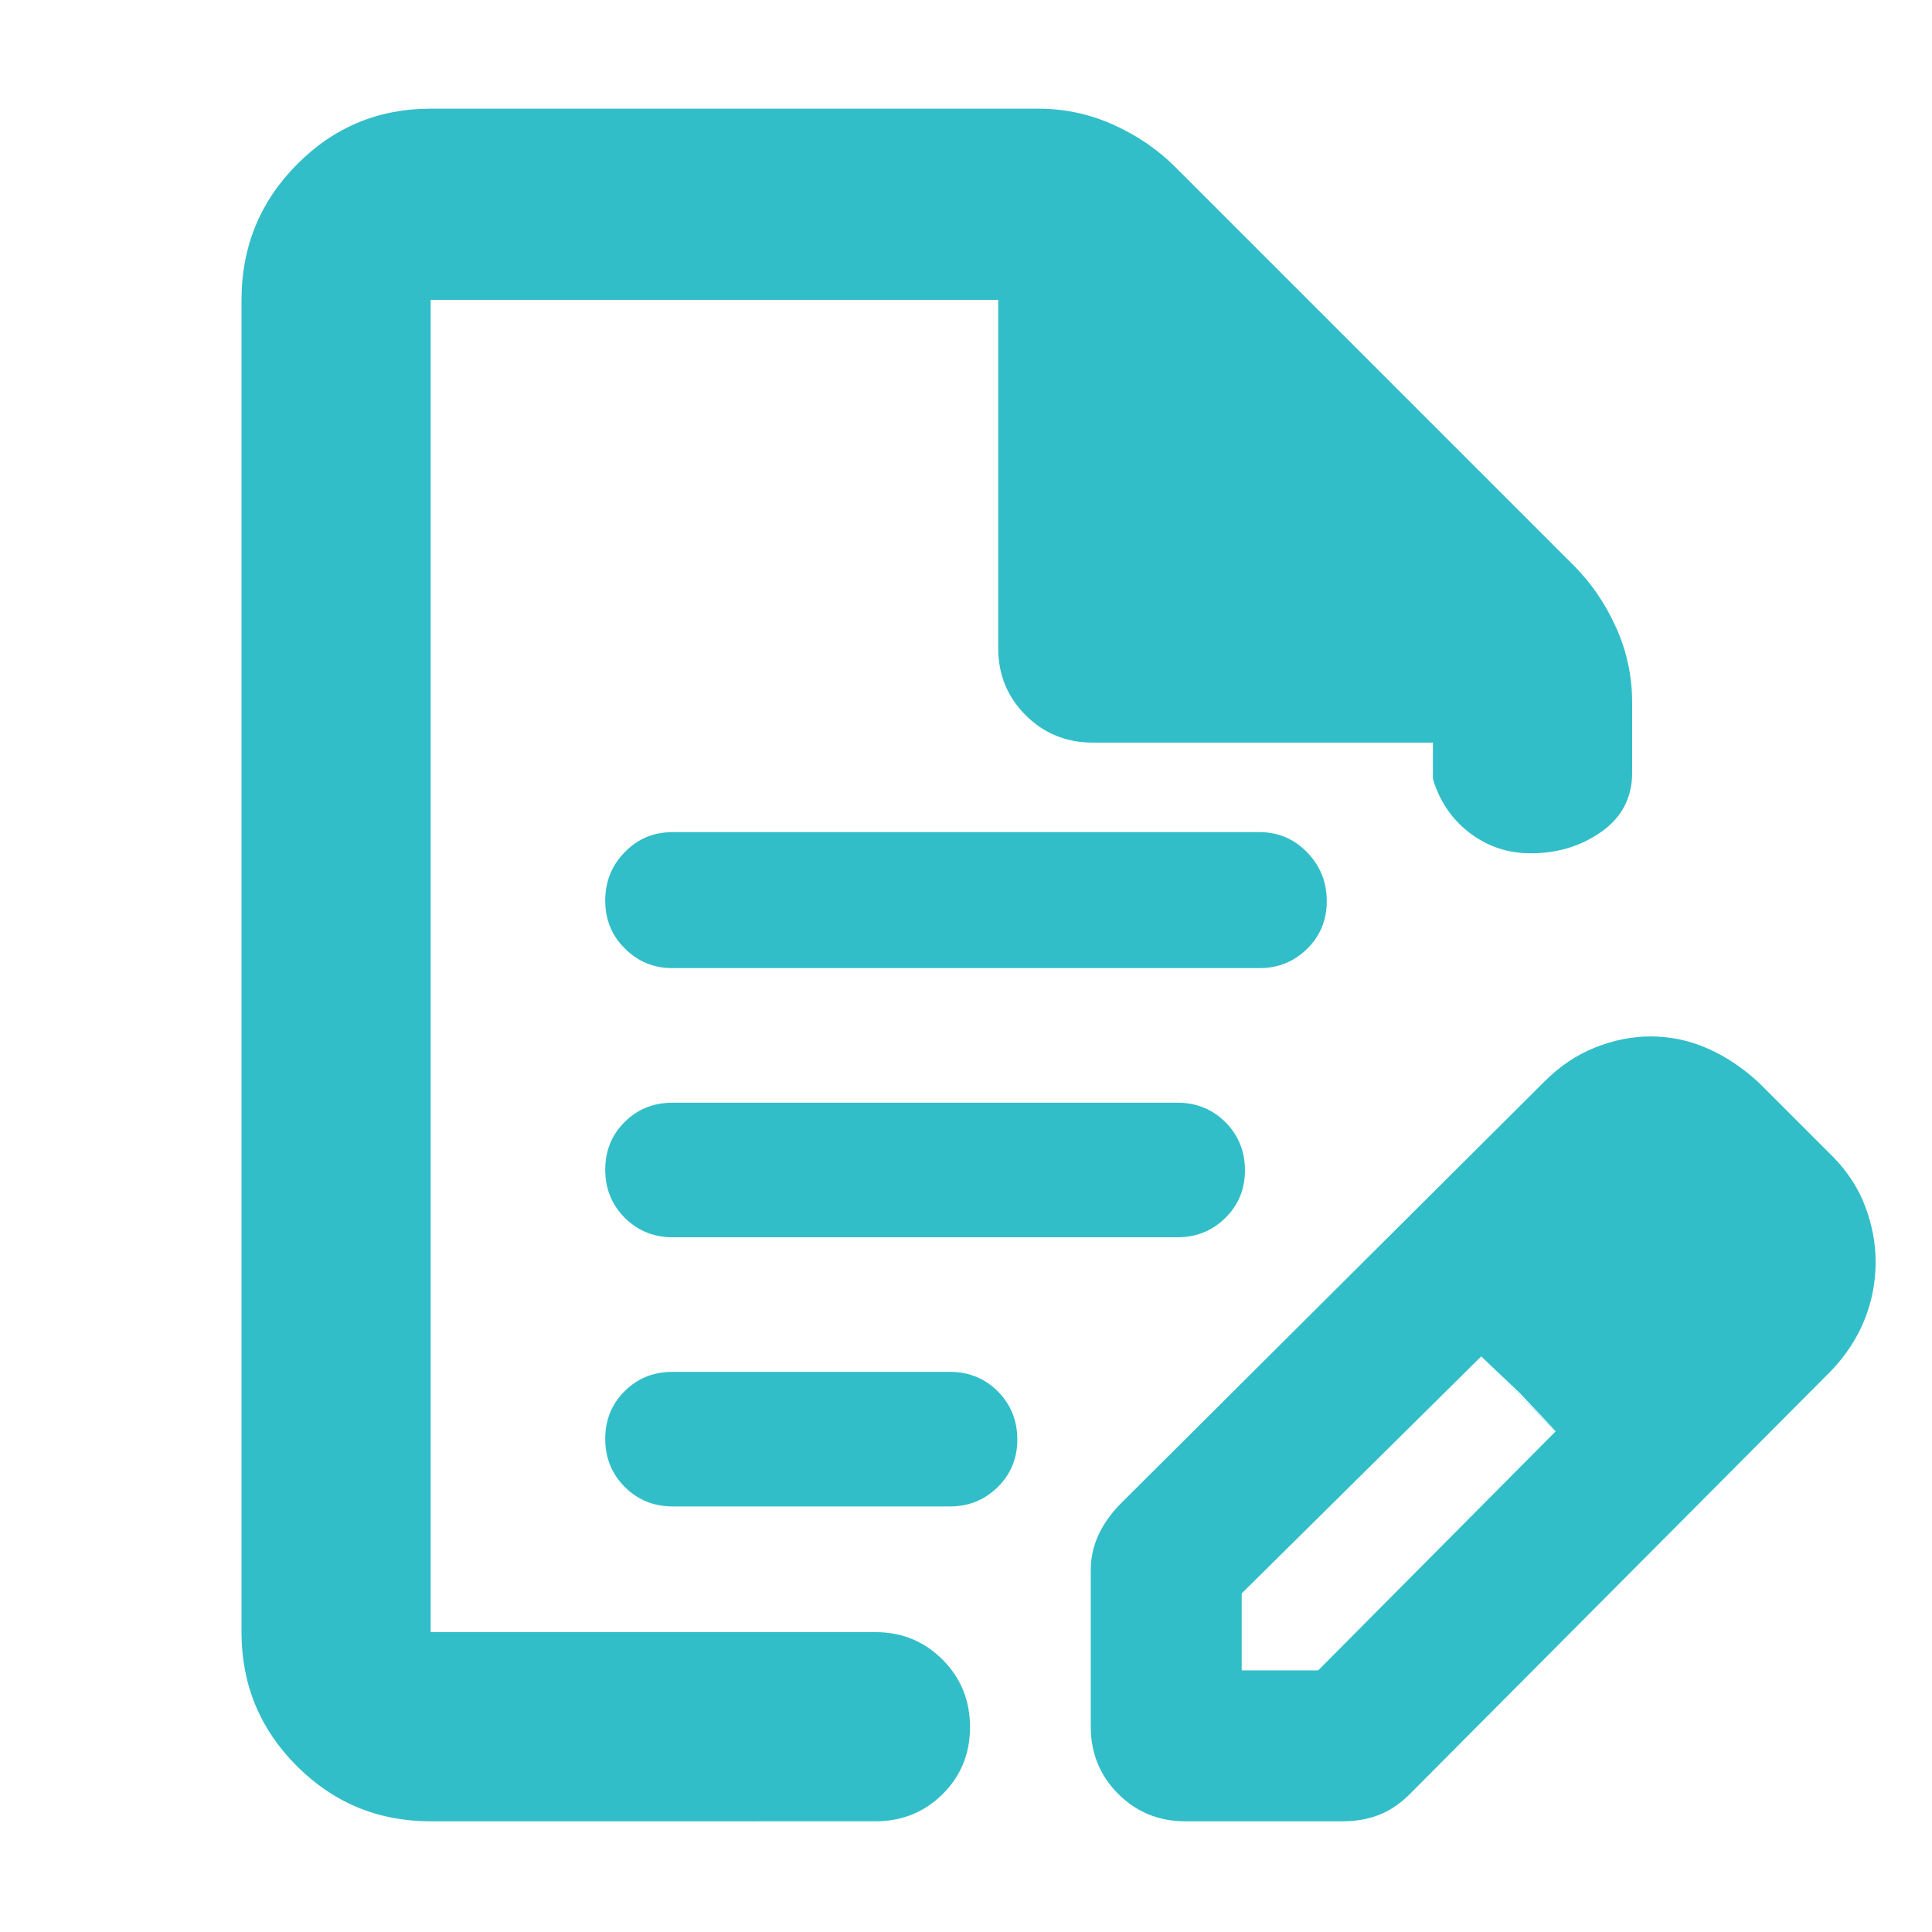 <svg height="48" viewBox="0 -960 960 960" width="48" xmlns="http://www.w3.org/2000/svg"><path fill="rgb(50, 190, 200)" d="m542-102v-78c0-5.713 1.167-11.237 3.5-16.57s5.833-10.477 10.5-15.43l211.61-210.77c7.527-7.533 15.887-13.12 25.08-16.76 9.193-3.647 18.34-5.47 27.44-5.47 9.933 0 19.41 2 28.43 6 9.027 4 17.507 9.667 25.44 17l37 37c7.253 7.433 12.567 15.693 15.94 24.78s5.06 18.173 5.06 27.26c0 9.973-1.843 19.553-5.53 28.74s-9.203 17.633-16.55 25.34l-209.92 210.88c-4.827 4.667-9.91 8-15.25 10s-11.257 3-17.75 3h-78c-13.167 0-24.29-4.543-33.37-13.63-9.087-9.08-13.63-20.203-13.63-33.37zm75-28h38l118-118.77-37-37.23-119 117.76zm-403 75c-26.033 0-48.207-9.157-66.52-27.47-18.32-18.32-27.48-40.497-27.48-66.53v-662c0-26.307 9.16-48.717 27.48-67.23 18.313-18.513 40.487-27.77 66.52-27.77h302c13.04 0 25.467 2.667 37.28 8s22.053 12.333 30.72 21l198 198c8.667 8.667 15.667 18.907 21 30.72s8 24.24 8 37.28v35c0 12.313-5.06 22.06-15.18 29.24-10.113 7.173-21.85 10.76-35.21 10.76-11.353 0-21.46-3.377-30.32-10.13-8.86-6.747-14.957-15.703-18.29-26.87v-18h-169c-13.167 0-24.29-4.543-33.37-13.63-9.087-9.08-13.63-20.203-13.63-33.37v-173h-282v662h221c13.167 0 24.293 4.56 33.38 13.68 9.08 9.113 13.62 20.28 13.62 33.5 0 13.213-4.54 24.32-13.62 33.32-9.087 9-20.213 13.5-33.38 13.5zm541-213-19-18 37 37zm-420.834 56.54c-9.362 0-17.272-3.27-23.732-9.67-6.473-6.54-9.703-14.52-9.703-23.9 0-9.4 3.23-17.36 9.703-23.76 6.46-6.41 14.37-9.54 23.732-9.54h137.901c9.362 0 17.286 3.28 23.747 9.68 6.459 6.55 9.688 14.51 9.688 23.9 0 9.38-3.229 17.22-9.688 23.62-6.461 6.4-14.385 9.67-23.747 9.67zm0-133.75c-9.362 0-17.272-3.26-23.732-9.66-6.473-6.55-9.703-14.51-9.703-23.91 0-9.38 3.23-17.35 9.703-23.76 6.46-6.4 14.37-9.53 23.732-9.53h251.012c9.361 0 17.287 3.28 23.746 9.68 6.459 6.54 9.689 14.5 9.689 23.9s-3.23 17.21-9.689 23.62c-6.459 6.4-14.385 9.66-23.746 9.66zm0-133.73c-9.362 0-17.272-3.28-23.732-9.81-6.473-6.4-9.703-14.37-9.703-23.77 0-9.39 3.23-17.49 9.703-24.04 6.46-6.69 14.37-9.96 23.732-9.96h291.669c9.361 0 17.287 3.42 23.746 10.11s9.689 14.79 9.689 24.17c0 9.4-3.23 17.22-9.689 23.63-6.459 6.39-14.385 9.67-23.746 9.67z"/></svg>